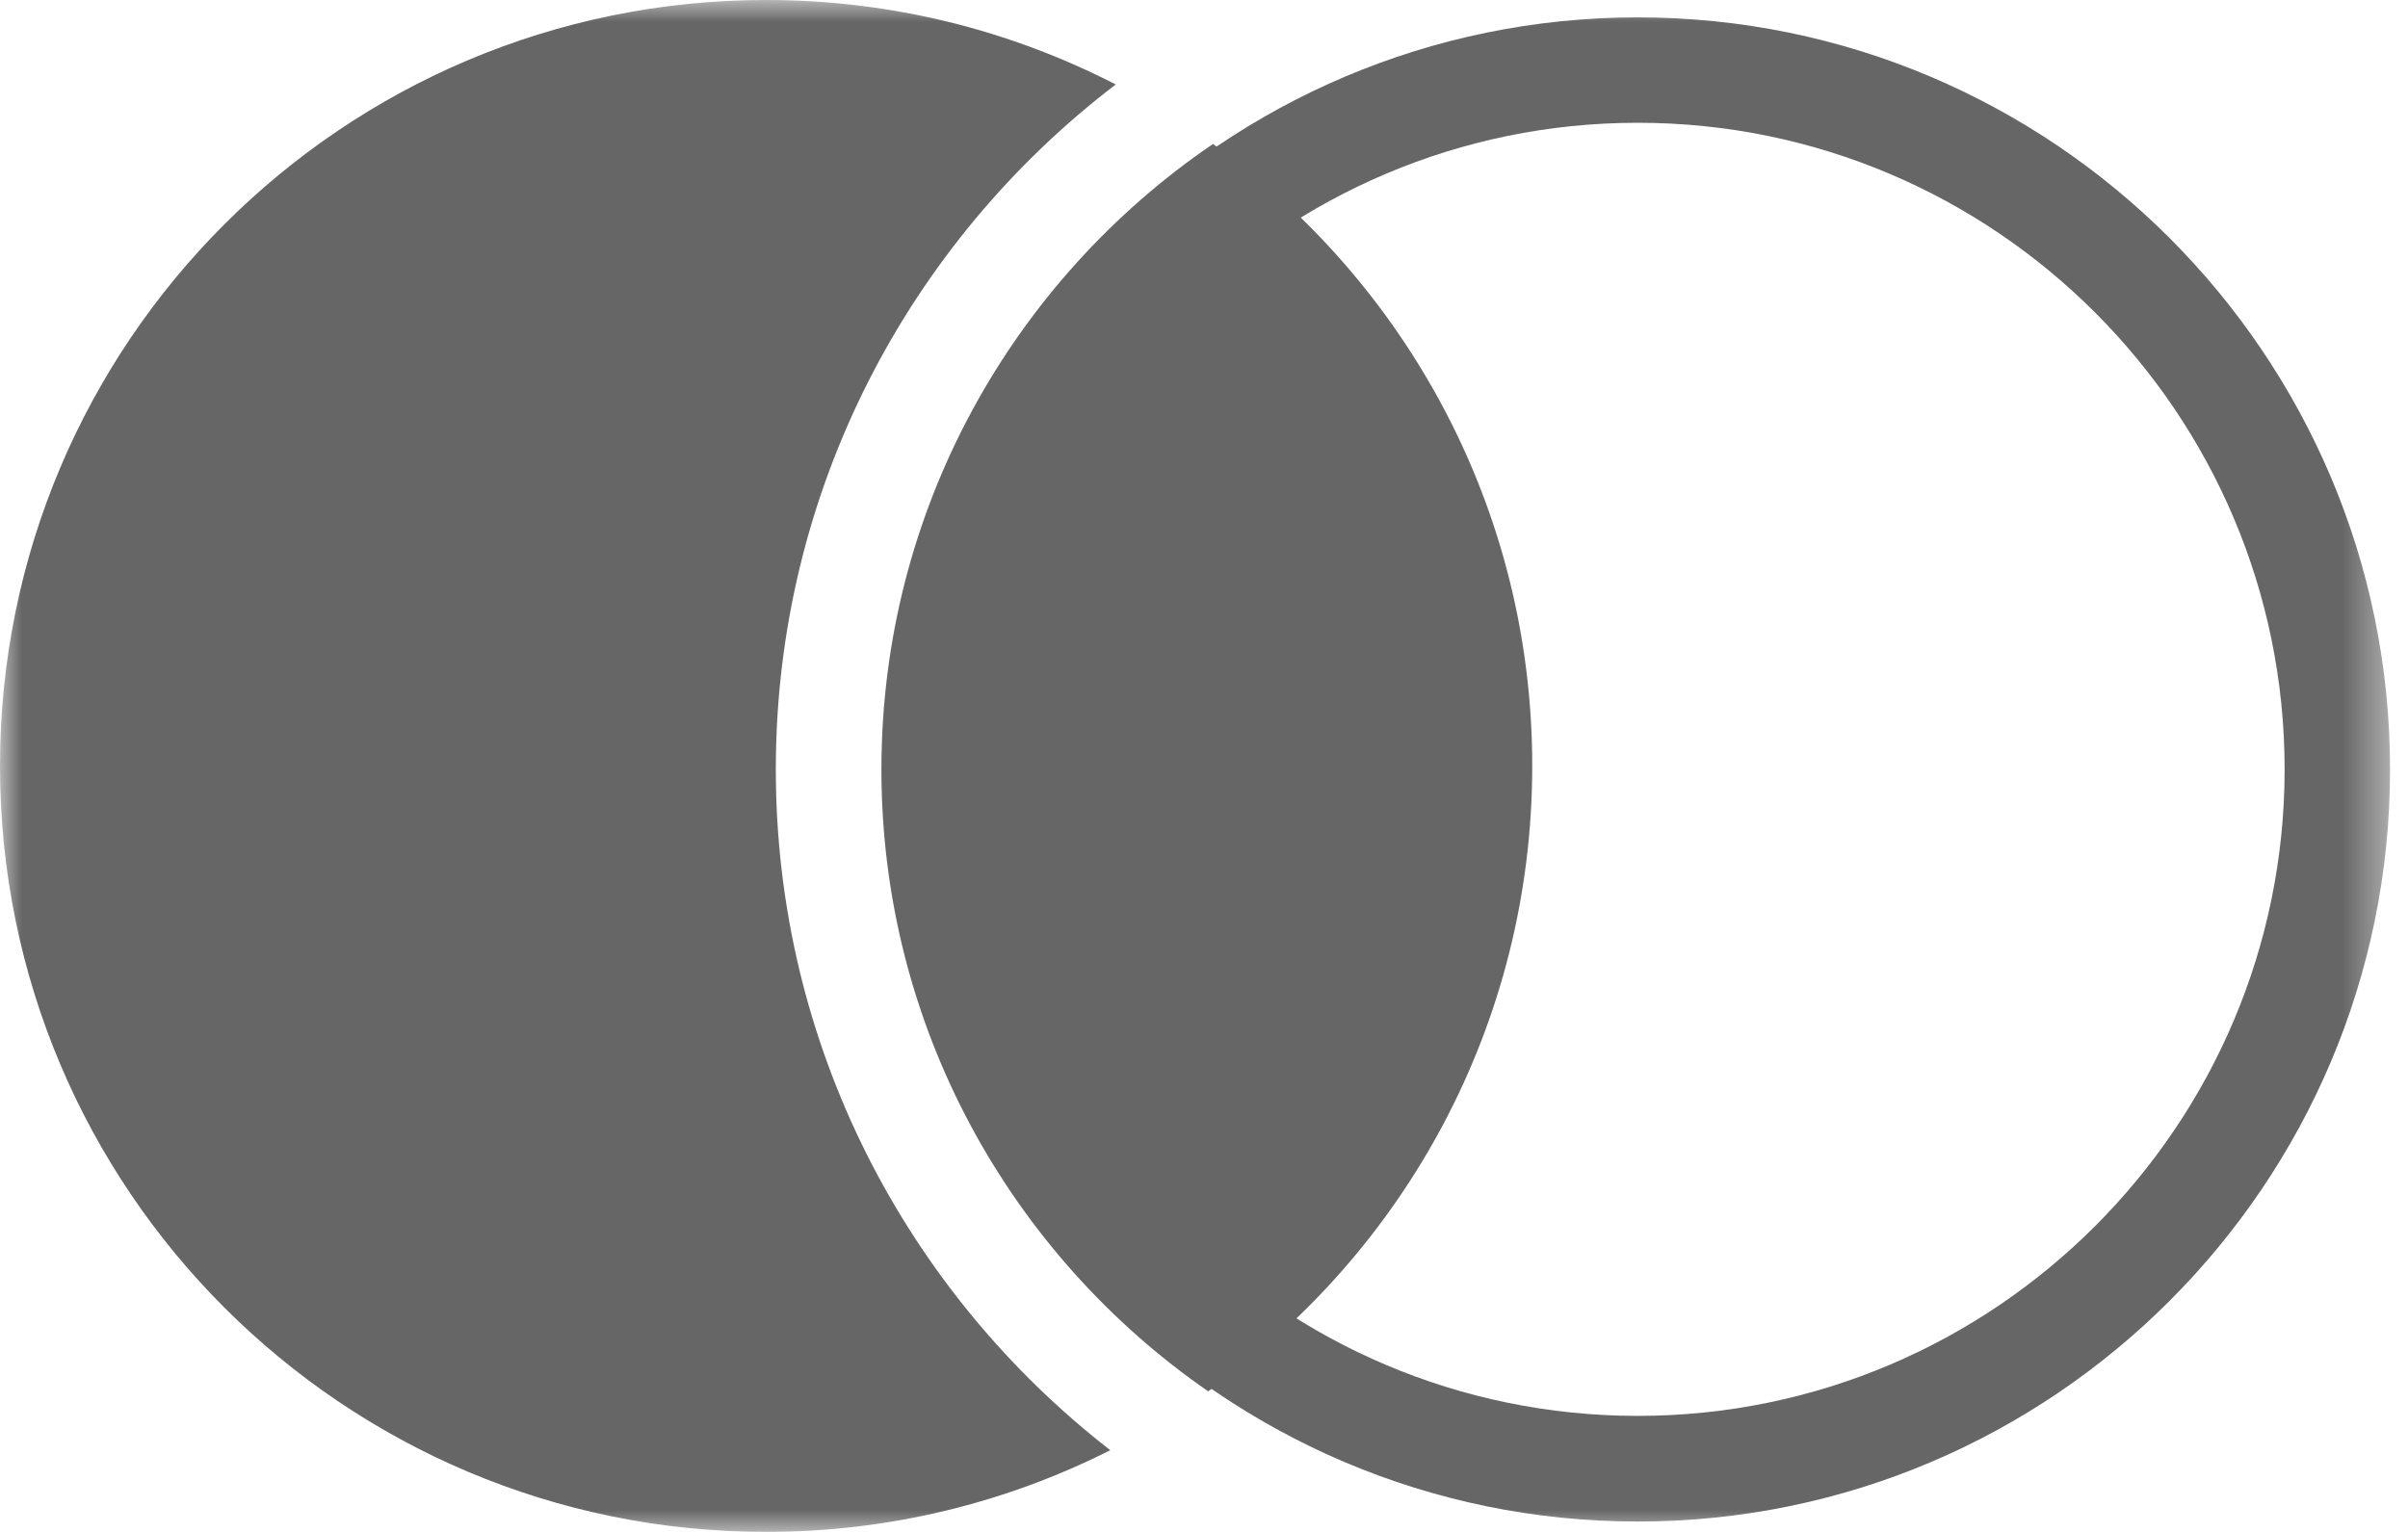 <svg width="55" height="35" viewBox="0 0 55 35" fill="none" xmlns="http://www.w3.org/2000/svg">
<mask id="mask0_1_2320" style="mask-type:luminance" maskUnits="userSpaceOnUse" x="0" y="0" width="55" height="35">
<path d="M54.59 0H0V35H54.59V0Z" fill="white"/>
</mask>
<g mask="url(#mask0_1_2320)">
<path d="M20.132 17.58C20.132 23.464 23.09 28.669 27.595 31.788C32.072 28.619 34.997 23.4 34.997 17.497C34.997 11.643 32.119 6.465 27.705 3.289C23.137 6.401 20.132 11.647 20.132 17.58Z" fill="#666666"/>
<path d="M17.72 17.58C17.72 11.206 20.769 5.529 25.484 1.93C23.09 0.698 20.375 0 17.5 0C7.833 0 0 7.833 0 17.5C0 27.167 7.833 35 17.5 35C20.328 35 22.996 34.325 25.36 33.133C20.715 29.527 17.72 23.898 17.72 17.58Z" fill="#666666"/>
<path d="M37.407 34.763C27.931 34.763 20.224 27.053 20.224 17.58C20.224 8.104 27.934 0.397 37.407 0.397C46.883 0.397 54.59 8.107 54.59 17.58C54.59 27.053 46.883 34.763 37.407 34.763ZM37.407 2.805C29.26 2.805 22.632 9.433 22.632 17.577C22.632 25.724 29.26 32.349 37.407 32.349C45.554 32.349 52.182 25.721 52.182 17.577C52.182 9.433 45.554 2.805 37.407 2.805Z" fill="#666666"/>
</g>
</svg>
